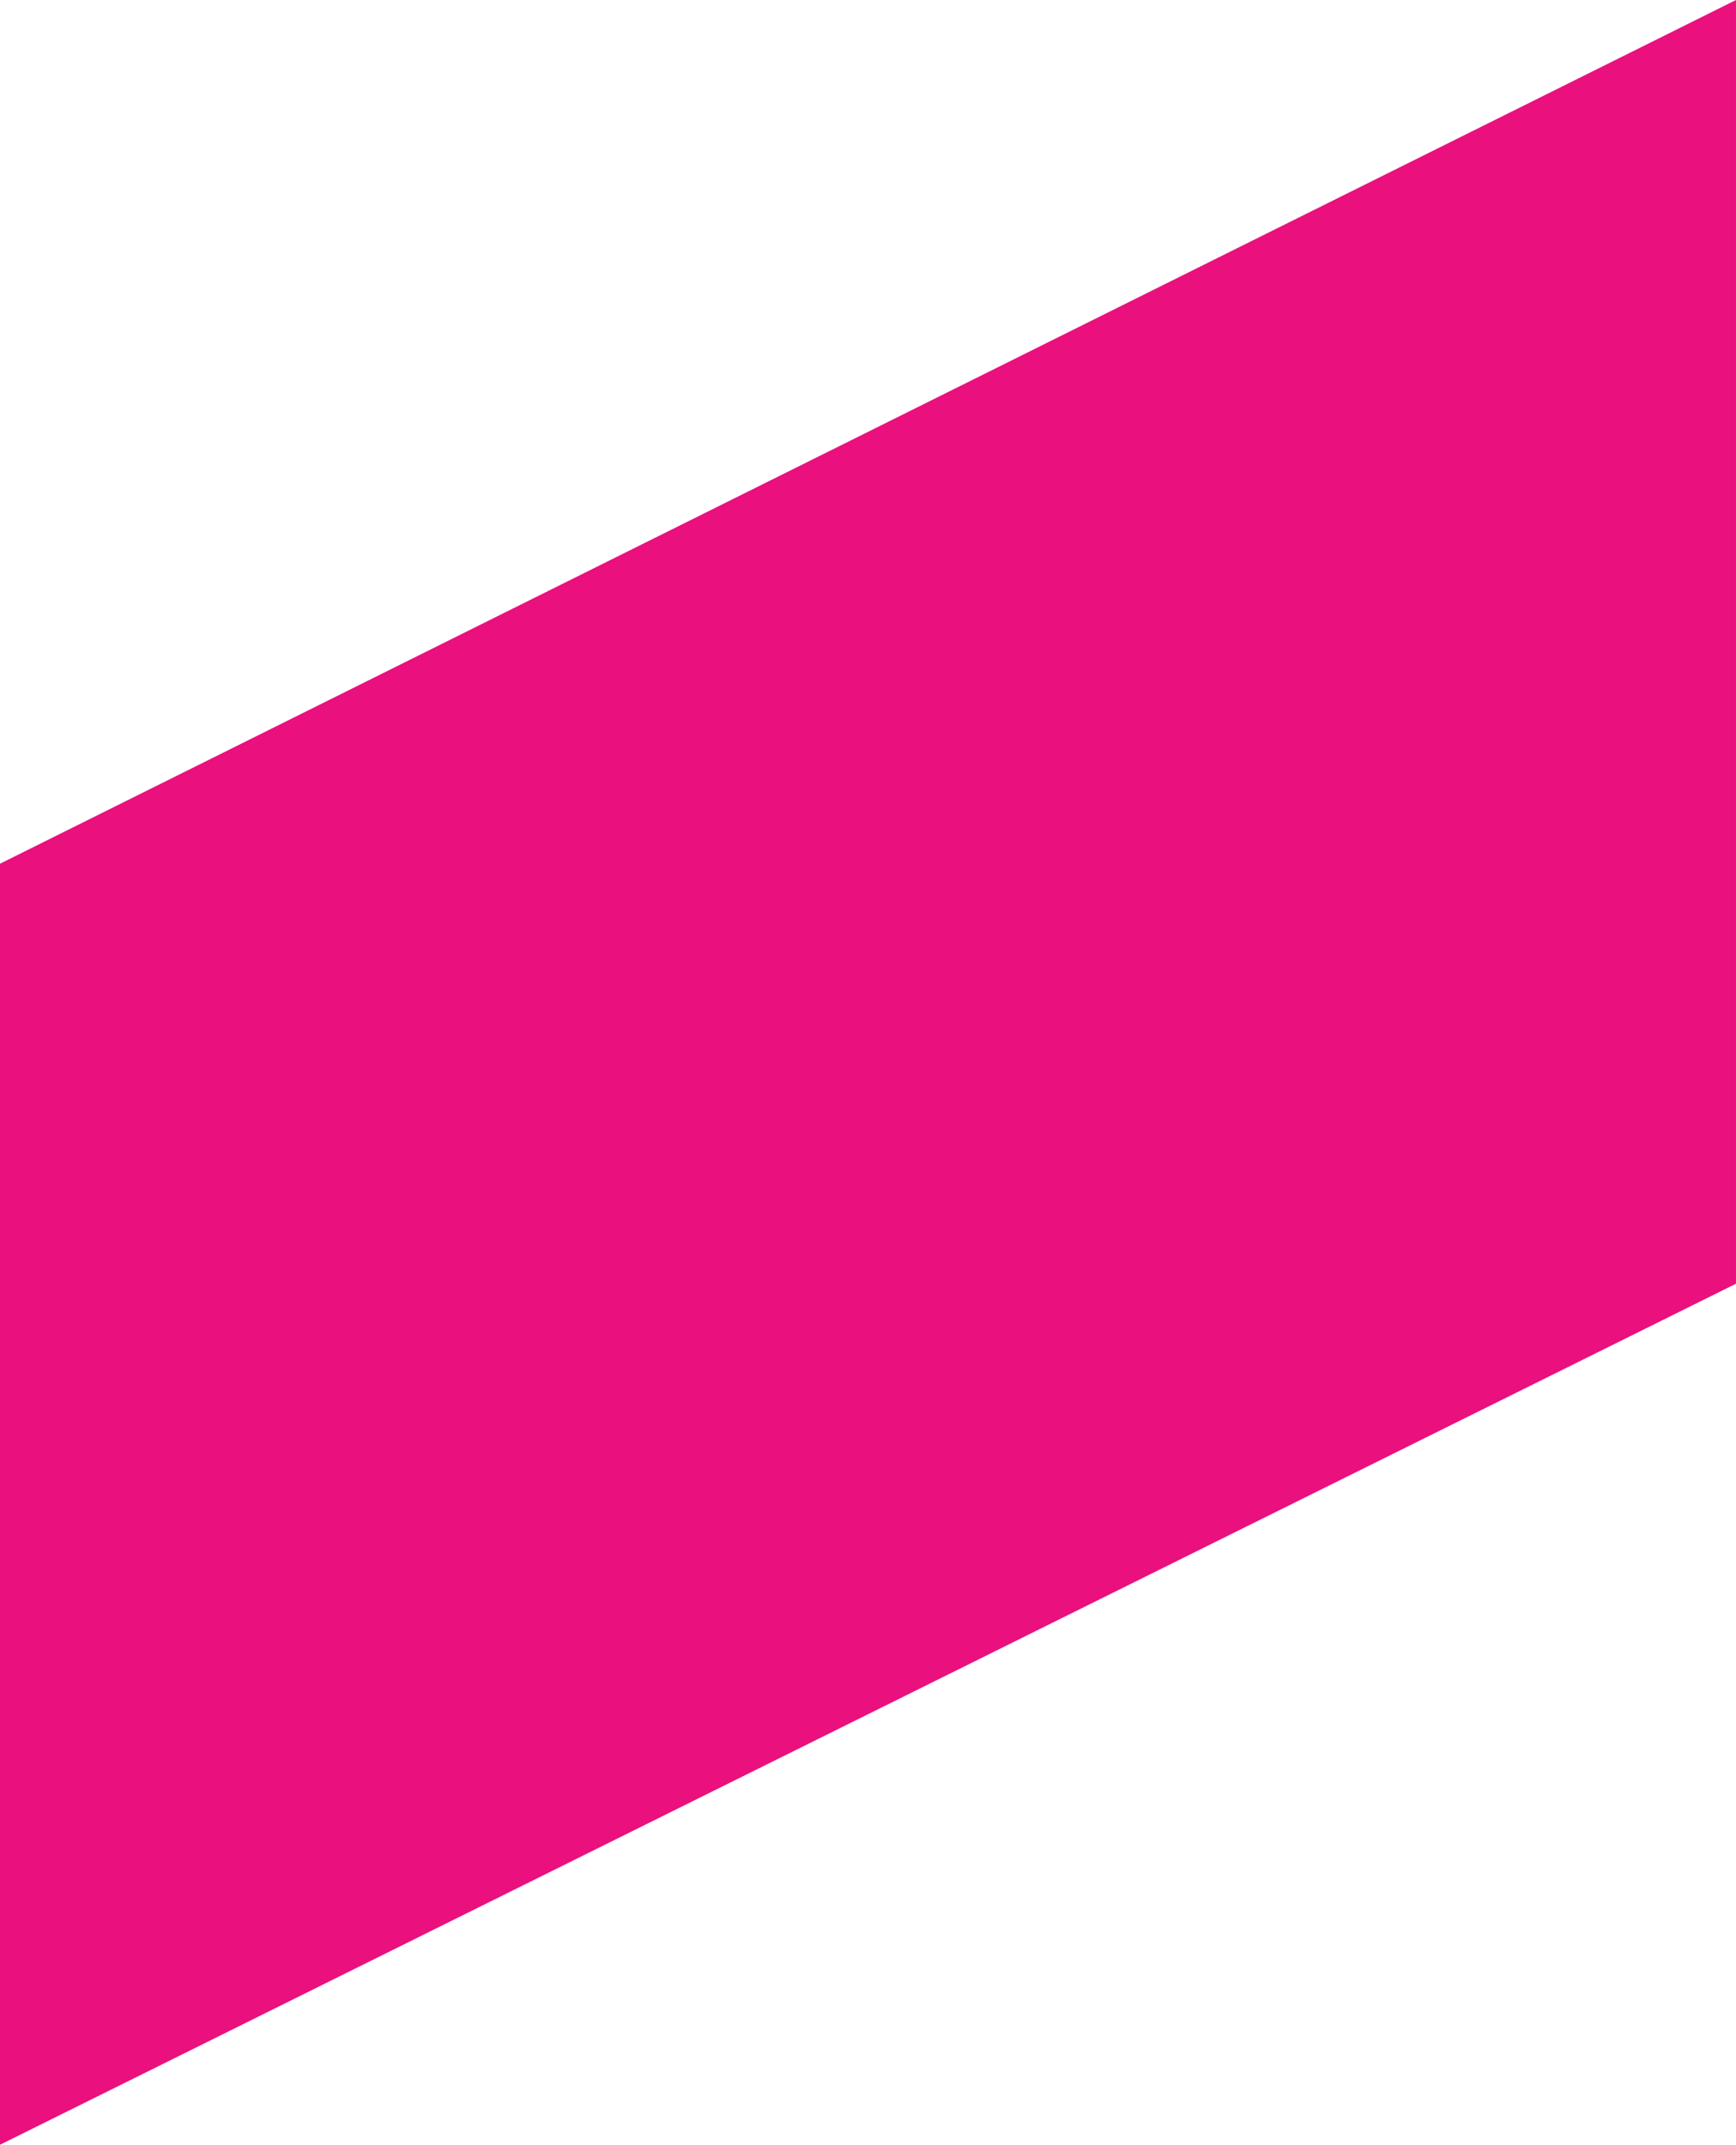 <svg xmlns="http://www.w3.org/2000/svg" width="650" height="803" viewBox="0 0 650 803">
    <g fill="none" fill-rule="evenodd">
        <g fill="#EA107E">
            <path d="M-803 1079.676L-319.083 1318 649.995 837.5 649.995 357z" transform="translate(0 -357)"/>
        </g>
    </g>
</svg>
